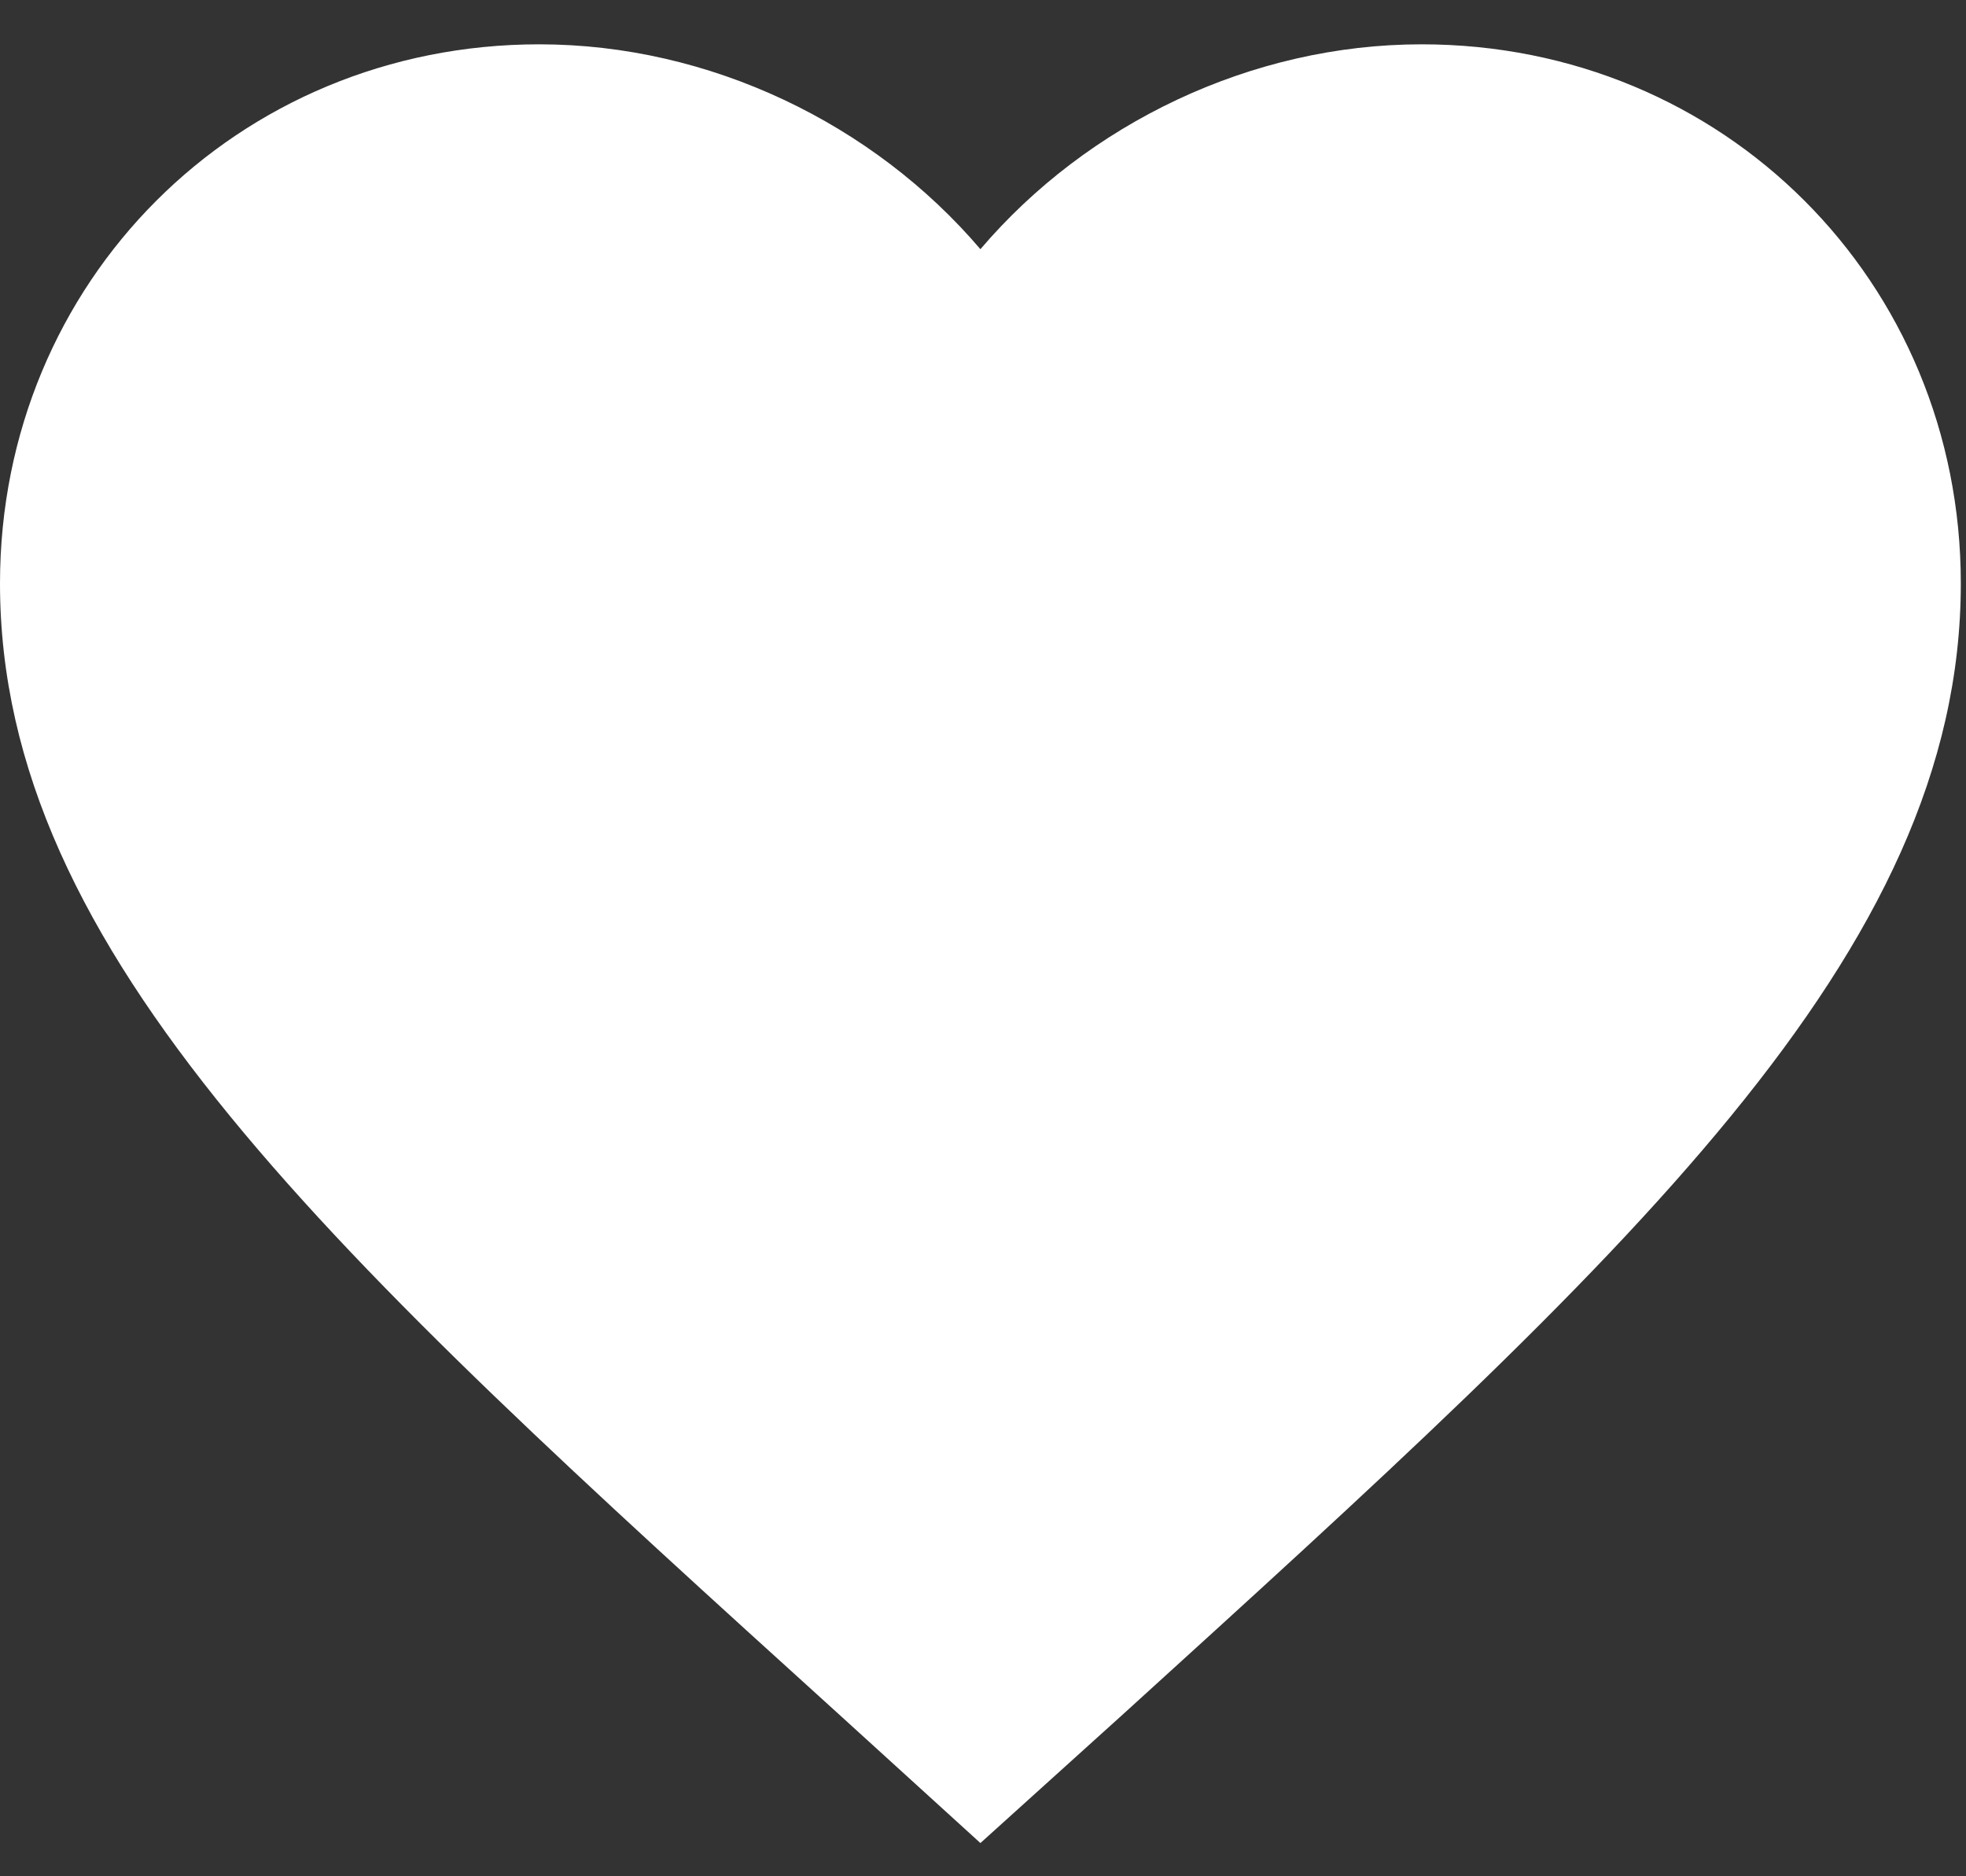 <svg width="22" height="21" viewBox="0 0 22 21" fill="none" xmlns="http://www.w3.org/2000/svg">
<rect x="0" y="0" width="22" height="21" fill="#333333" stroke="none"/>
<path d="M10.971 20.628L9.38 19.18C3.73 14.056 0 10.677 0 6.53C0 3.151 2.655 0.496 6.034 0.496C7.943 0.496 9.775 1.385 10.971 2.789C12.167 1.385 13.999 0.496 15.908 0.496C19.287 0.496 21.942 3.151 21.942 6.53C21.942 10.677 18.212 14.056 12.562 19.191L10.971 20.628Z" fill="white"/>
</svg>
